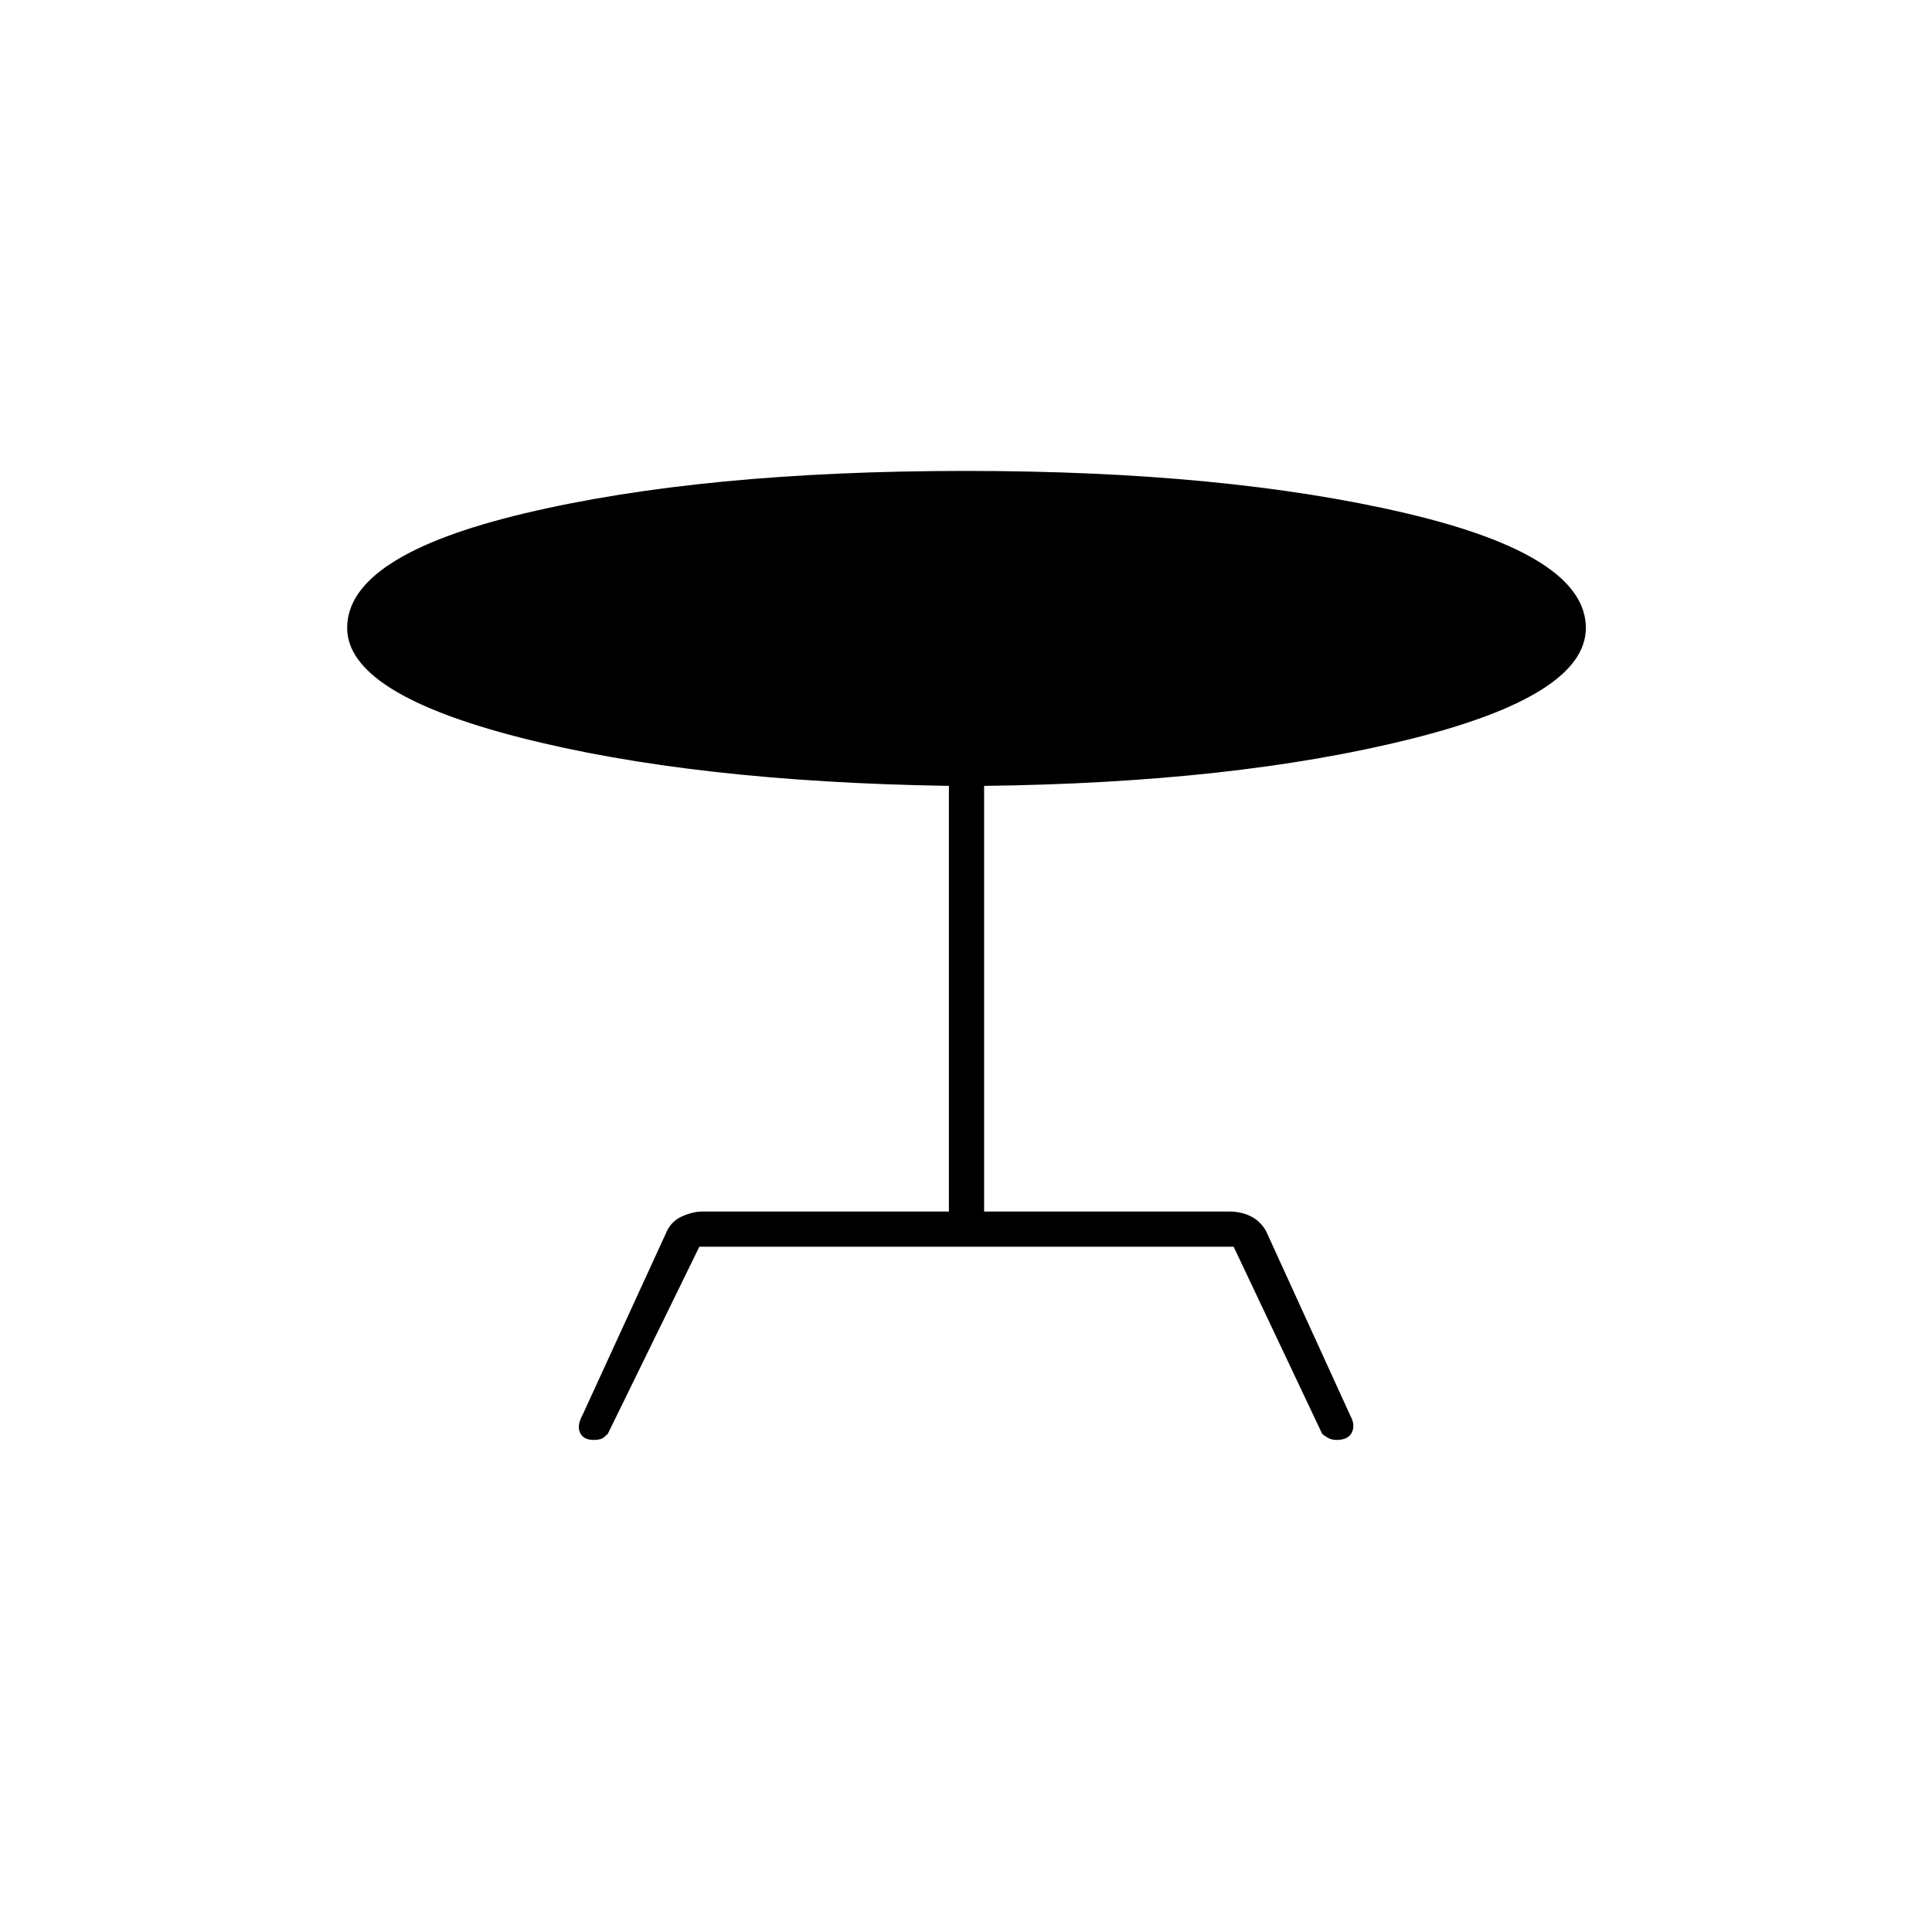 <svg xmlns="http://www.w3.org/2000/svg" height="20" viewBox="0 -960 960 960" width="20"><path d="m289.5-257 42-91.5q2.5-5 7.75-7.25T349-358h122.5v-211.5q-127-2-213-24t-86-54.5q0-36 88.5-57t219-21q129 0 218.5 21t89.5 57q0 33.5-87.25 55.25T489-569.5V-358h122q5.5 0 10.25 2.25t7.75 7.25l42 92q2.5 4.5.75 8.25T664-244.5q-2.5 0-4.5-1.25t-2.5-1.75l-44-93H347.5l-45.5 93q-.5.5-2 1.75t-5 1.25q-5 0-6.75-3.5t1.25-9Z"/></svg>